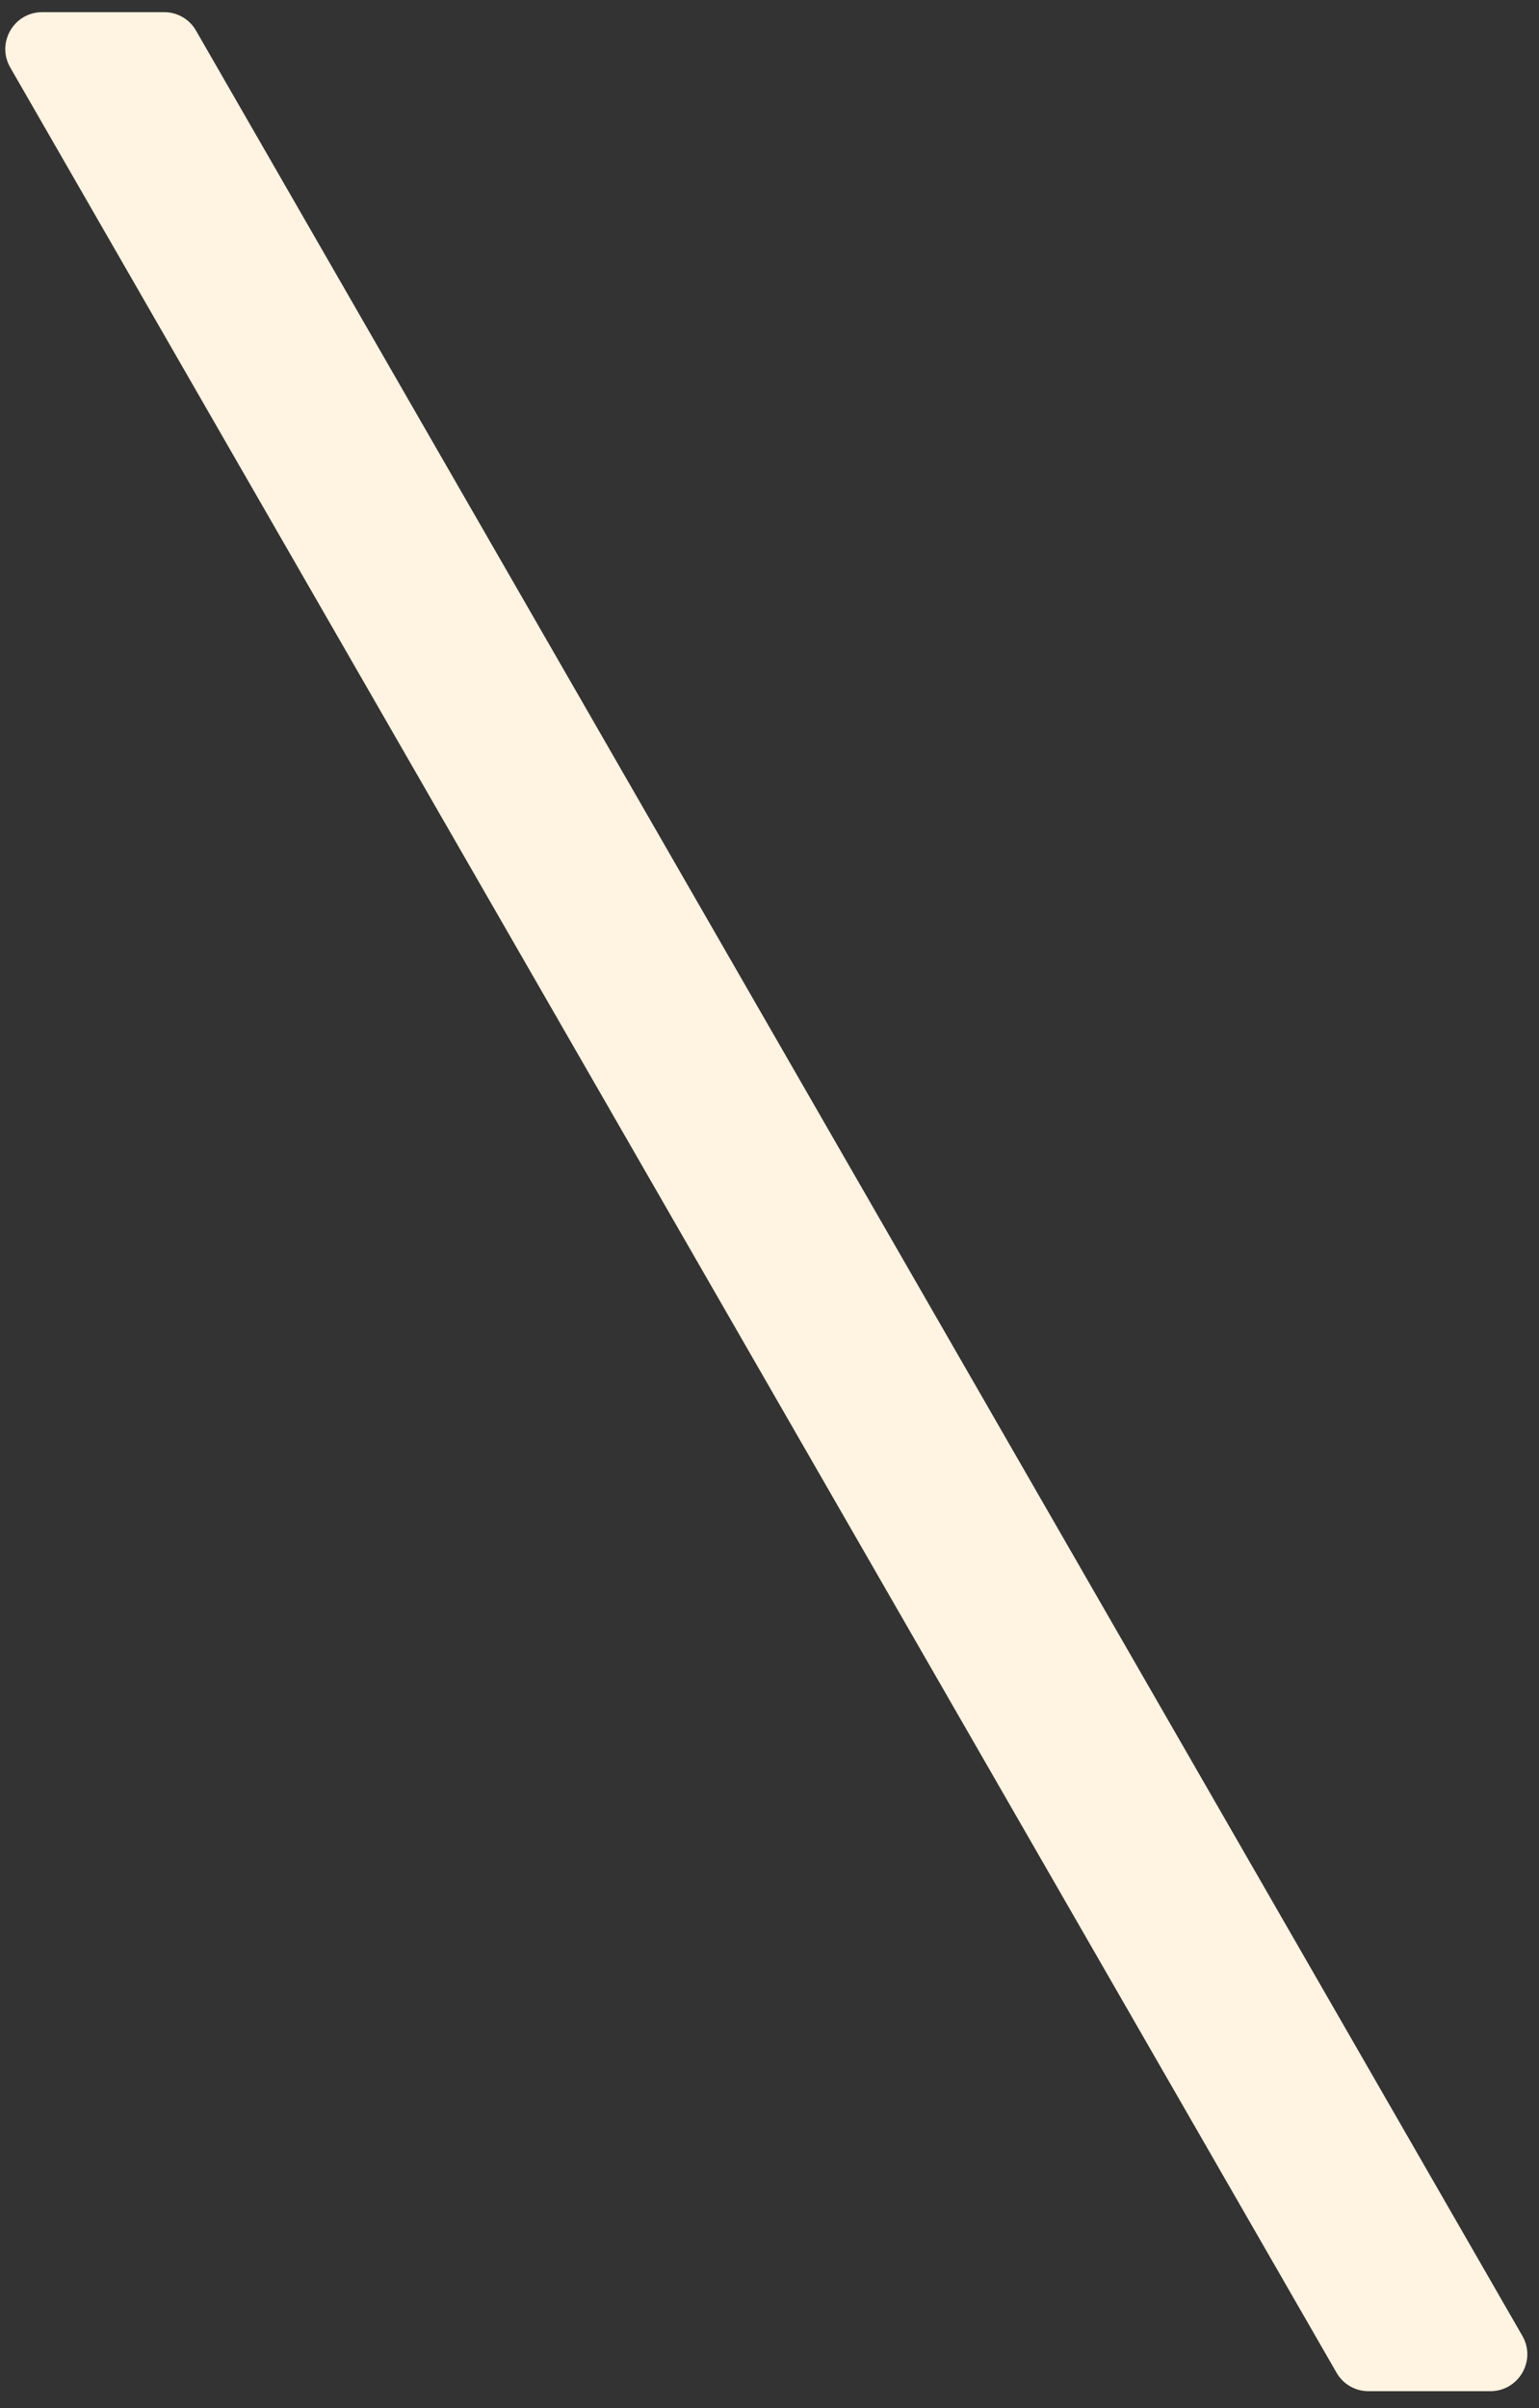 <svg width="39" height="61" viewBox="0 0 39 61" fill="none" xmlns="http://www.w3.org/2000/svg">
<rect x="0" y="0" width="39" height="61" fill="#333333" stroke="none"/>
<path d="M37.767 60.57H34.678C34.34 60.57 34.032 60.39 33.867 60.098L0.26 1.71C-0.1 1.088 0.35 0.308 1.07 0.308H4.16C4.497 0.308 4.805 0.488 4.97 0.78L38.578 59.168C38.938 59.79 38.487 60.57 37.767 60.57" fill="#FFF3E1"/>
</svg>
